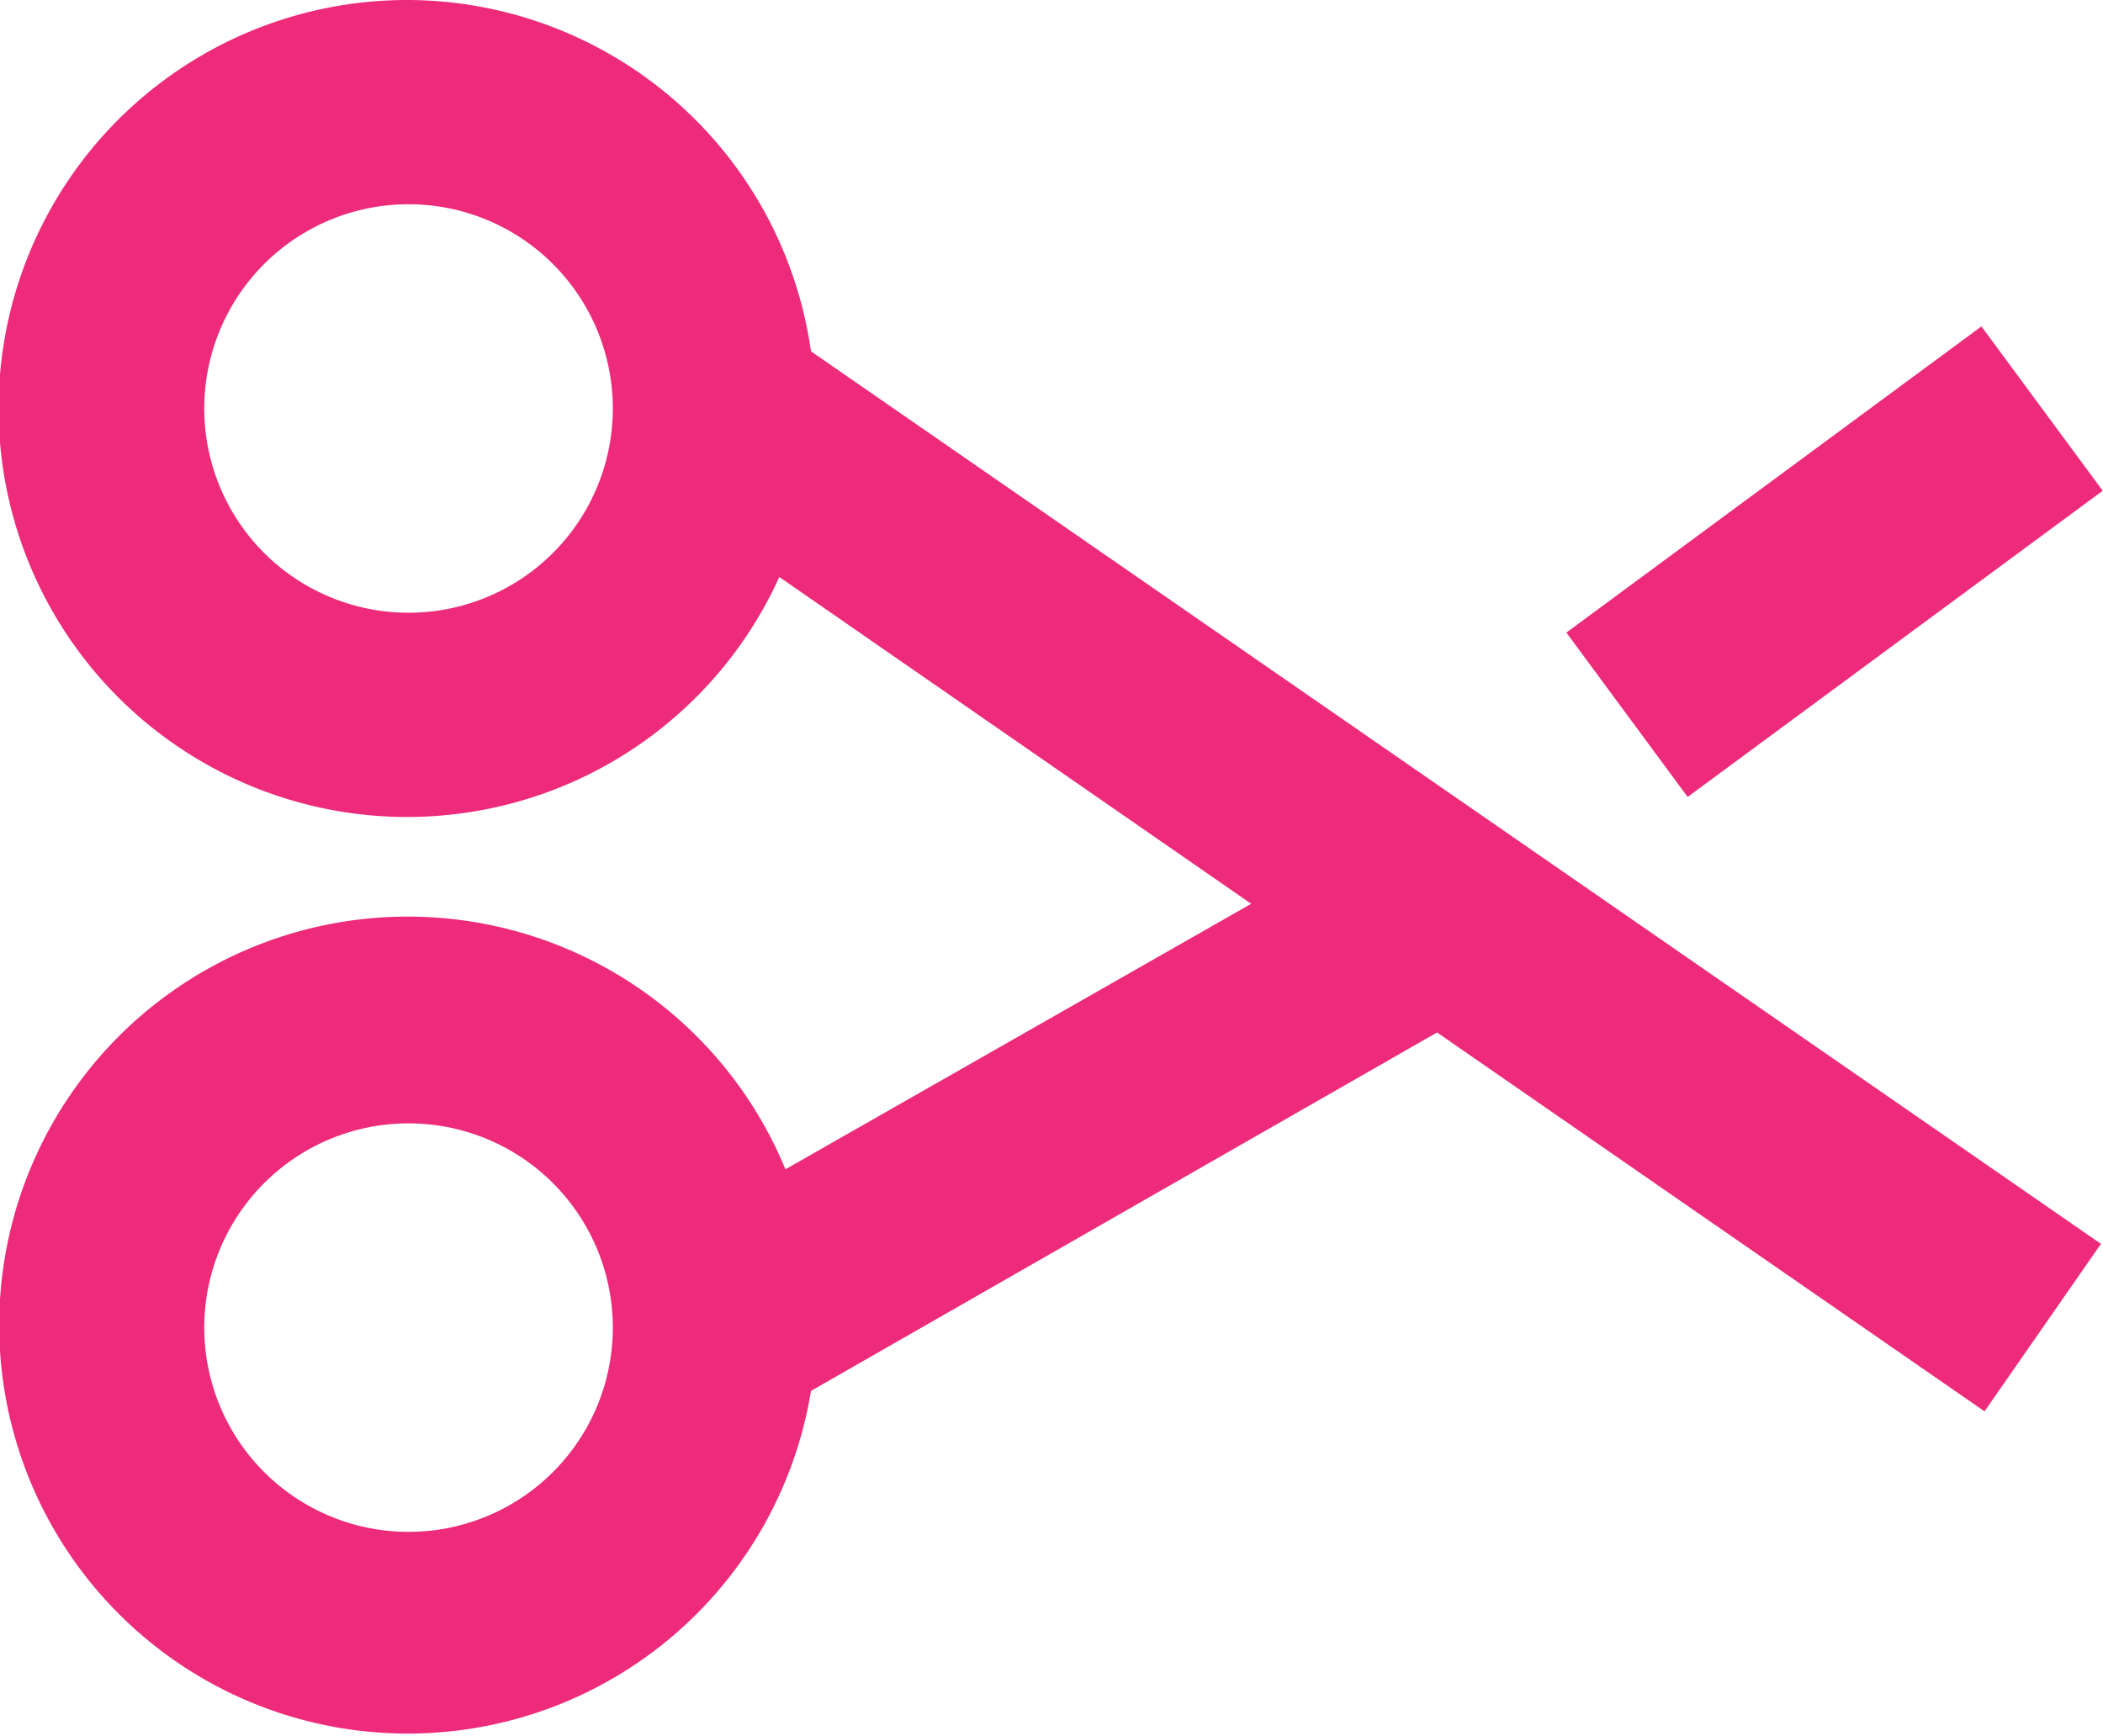 <svg xmlns="http://www.w3.org/2000/svg" viewBox="0 0 20.59 17"><defs><style>.cls-1{fill:#ee2a7b;}</style></defs><title>clip</title><g id="Layer_2" data-name="Layer 2"><g id="Layer_1-2" data-name="Layer 1"><path class="cls-1" d="M4,0A4,4,0,1,0,7.63,5.65l4.62,3.2-4.56,2.6a4,4,0,1,0,.25,2.17l6.13-3.51,5.36,3.71,1.14-1.64L7.94,3.44A4,4,0,0,0,4,0ZM4,15a2,2,0,1,1,2-2A2,2,0,0,1,4,15ZM4,6A2,2,0,1,1,6,4,2,2,0,0,1,4,6Z"/><rect class="cls-1" x="15.44" y="4.5" width="5.05" height="2" transform="translate(0.24 11.74) rotate(-36.42)"/></g></g></svg>